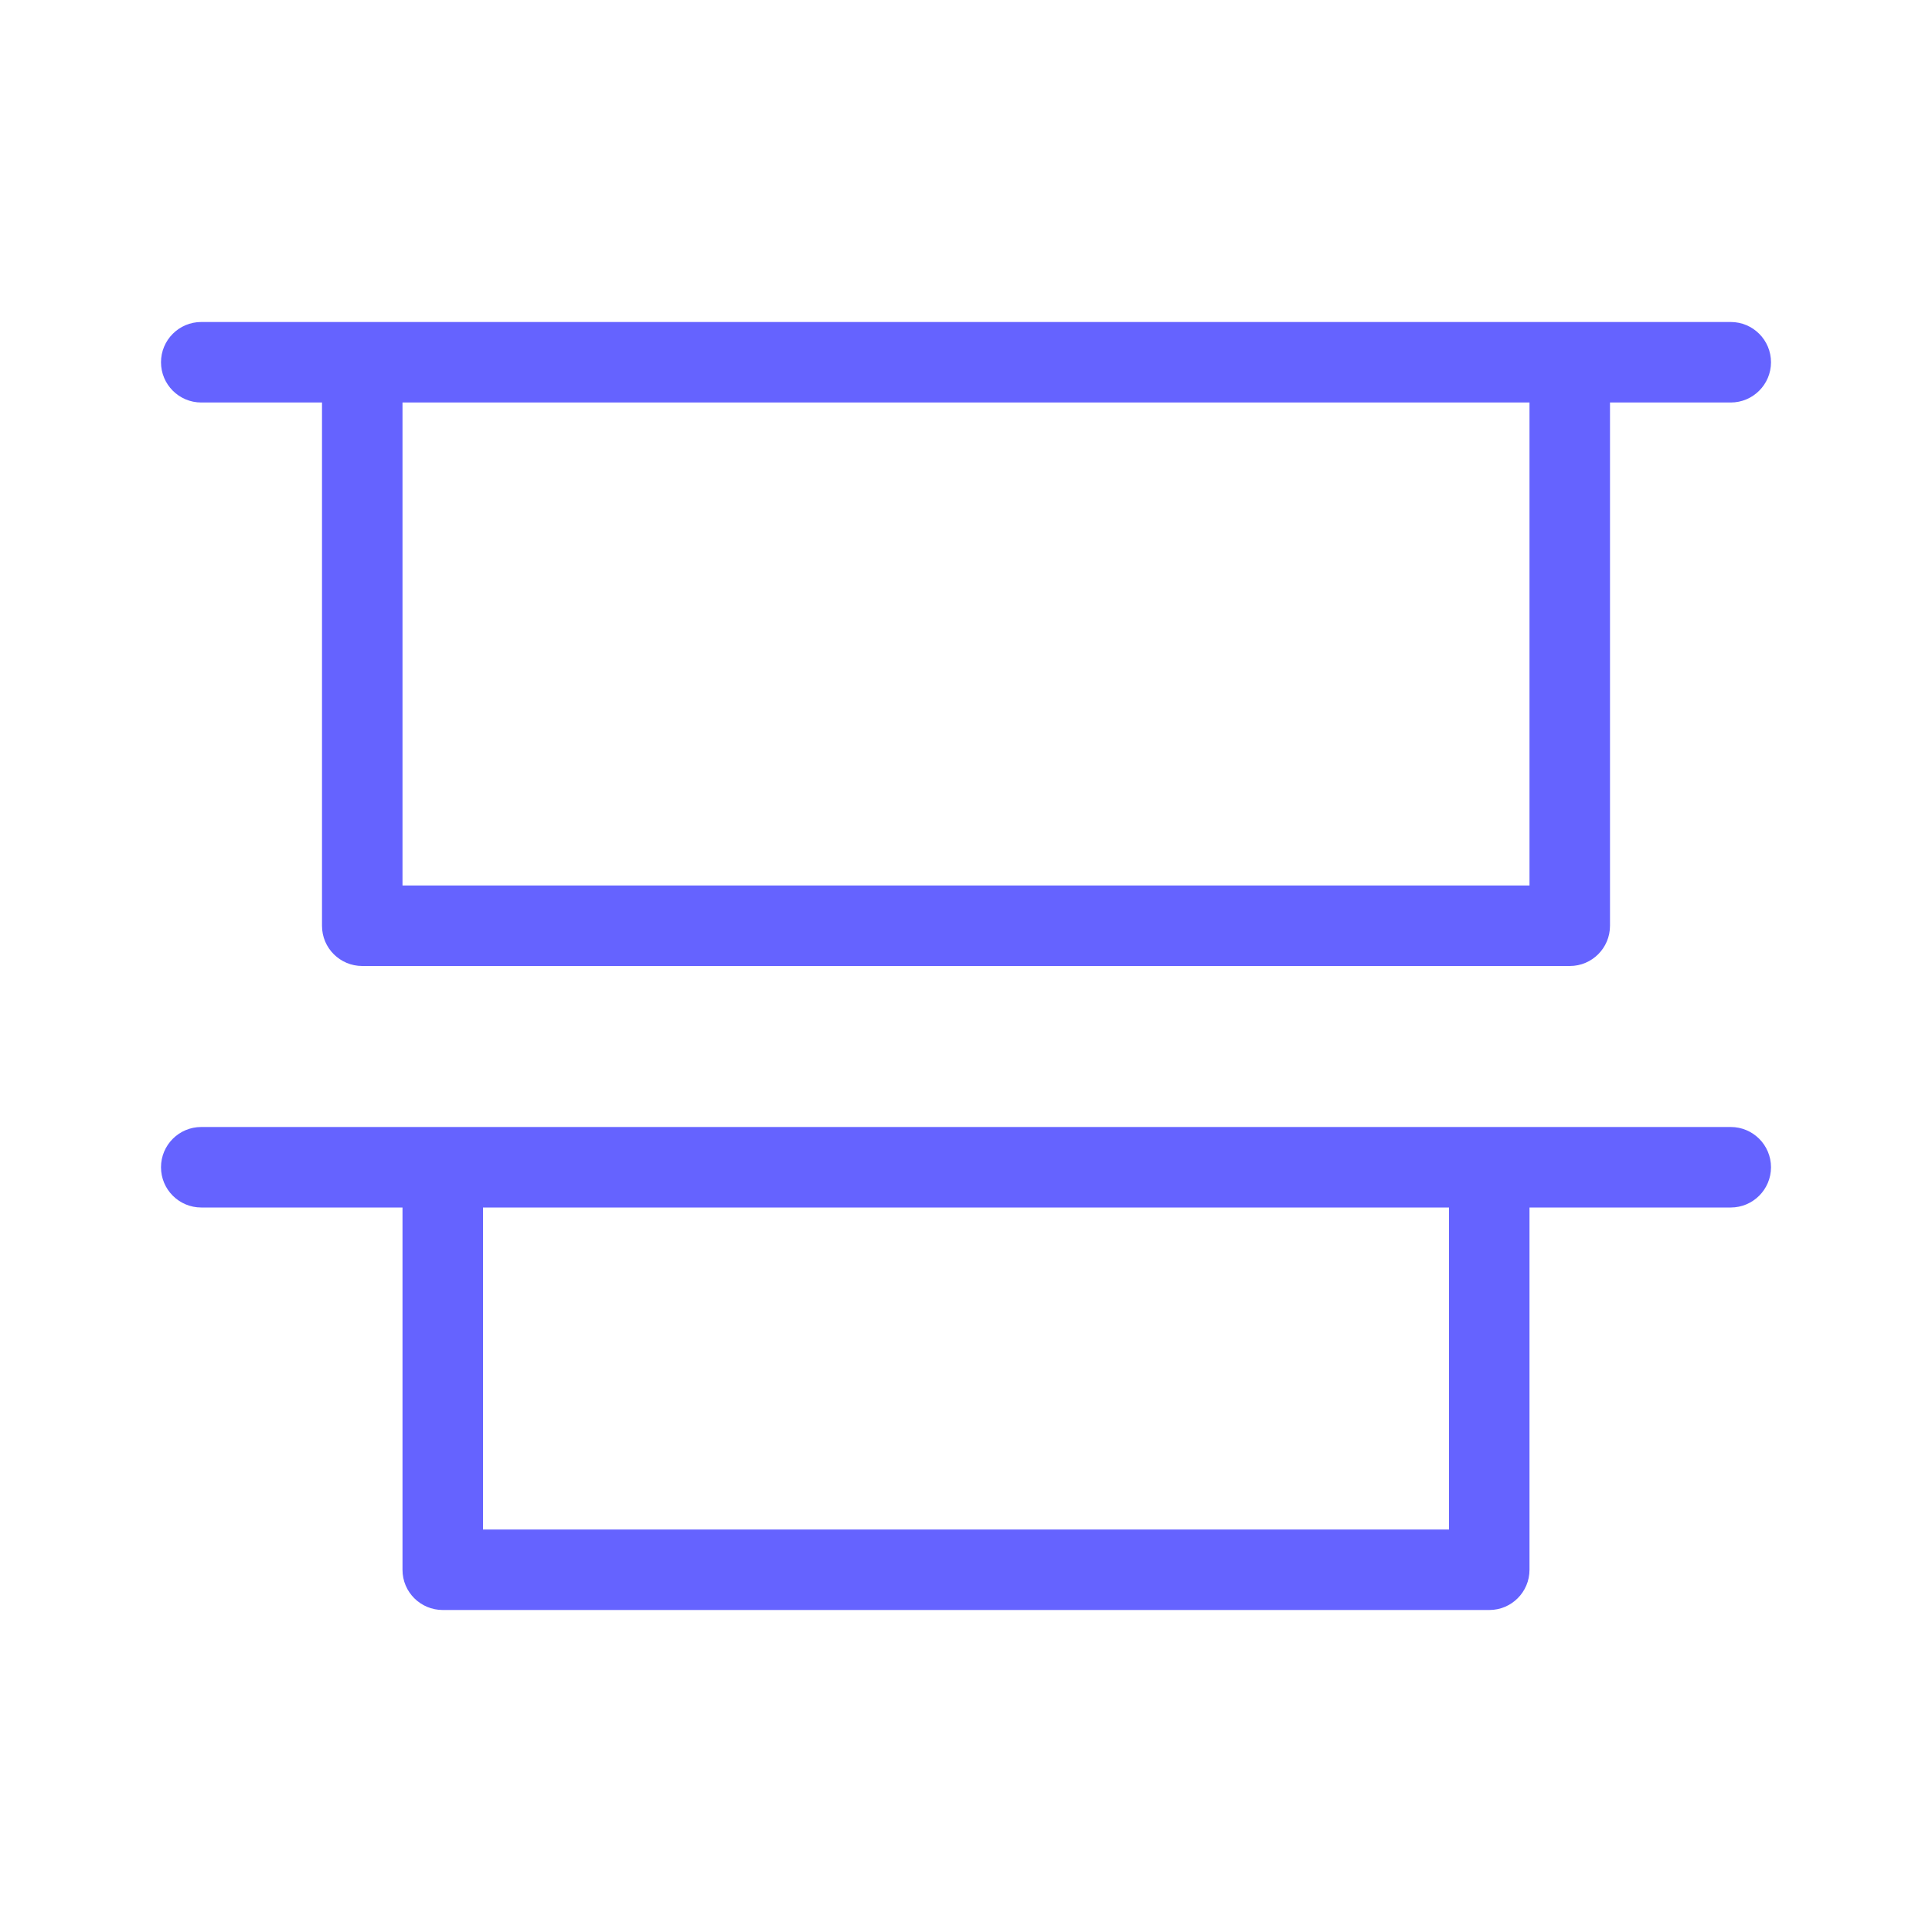 <svg xmlns="http://www.w3.org/2000/svg" enable-background="new 0 0 24 24" viewBox="0 0 24 24"><path fill="#6563ff" d="M2.5,5H4v6.5c0,0,0,0,0,0.001C4,11.777,4.224,12,4.5,12h15c0,0,0,0,0.001,0C19.777,12,20,11.776,20,11.5V5h1.5C21.776,5,22,4.776,22,4.5S21.776,4,21.5,4h-2h-15H4.499H2.5C2.224,4,2,4.224,2,4.5S2.224,5,2.5,5z M5,5h14v6H5V5z M21.5,14h-3h-13H5.499H2.5C2.224,14,2,14.224,2,14.5S2.224,15,2.5,15H5v4.5c0,0,0,0,0,0.001C5,19.777,5.224,20,5.5,20h13c0,0,0,0,0.001,0C18.777,20,19,19.776,19,19.5V15h2.5c0.276,0,0.5-0.224,0.5-0.5S21.776,14,21.5,14z M18,19H6v-4h12V19z"/></svg>
